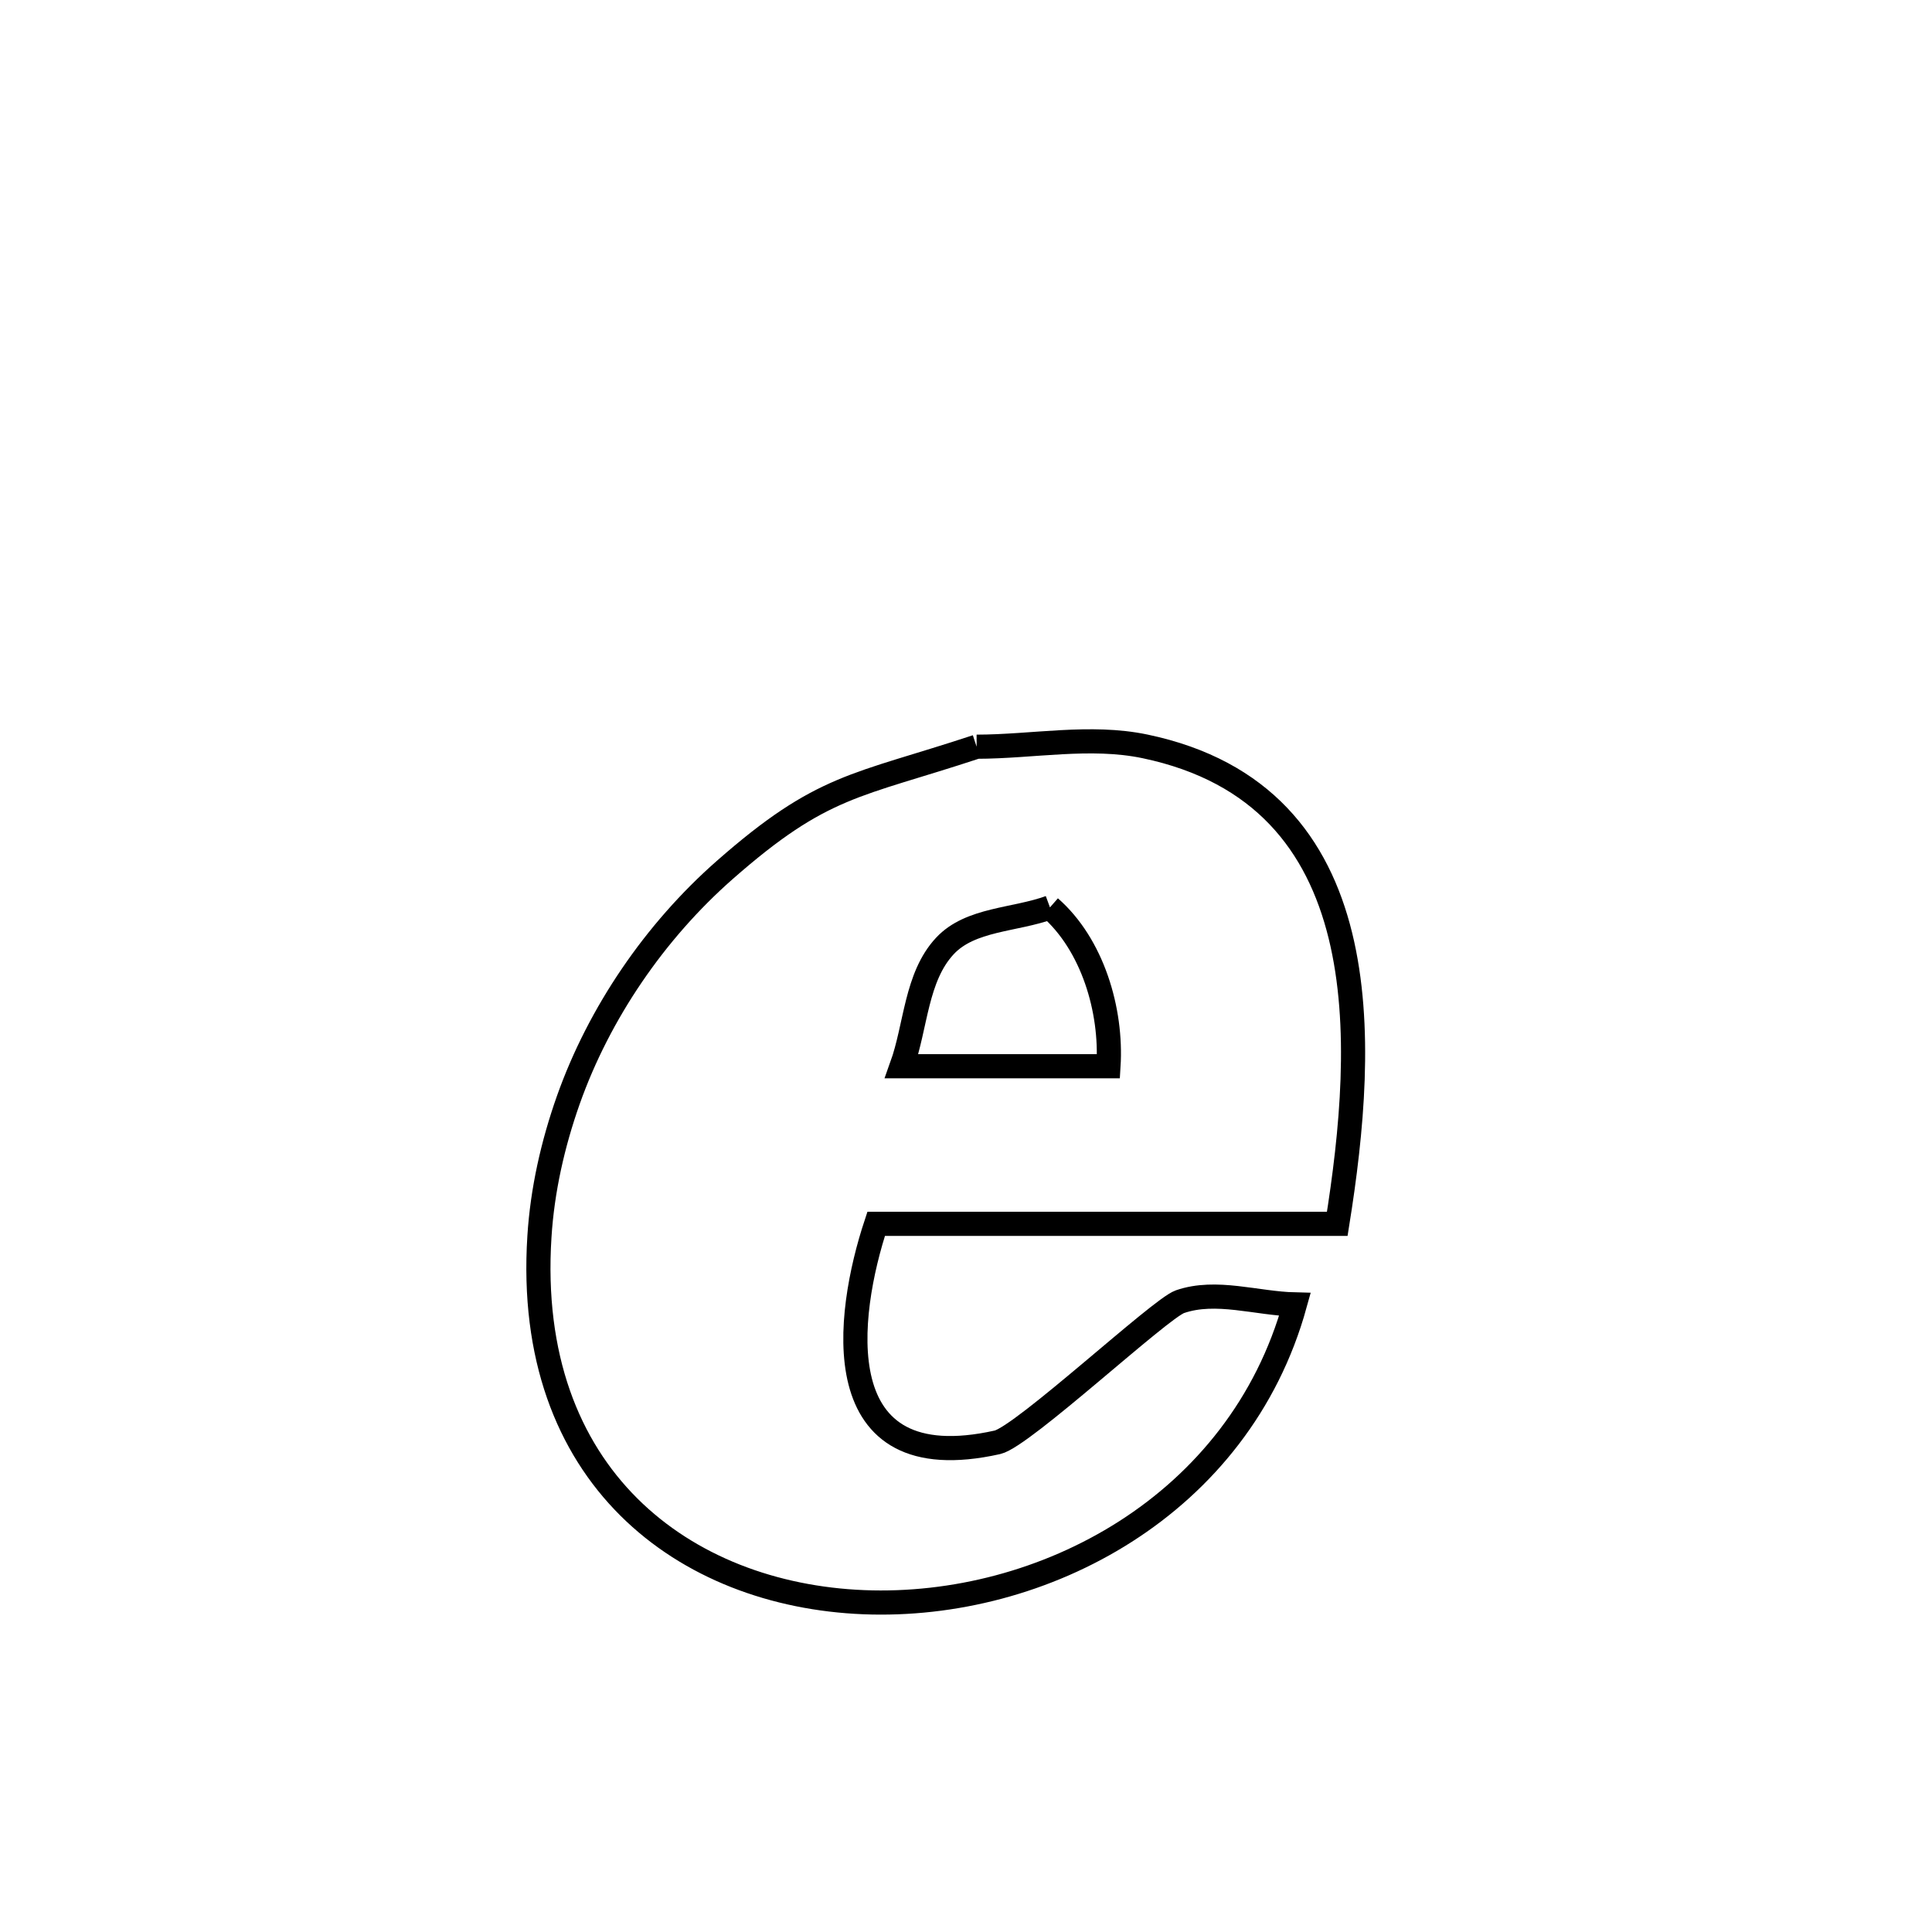 <svg xmlns="http://www.w3.org/2000/svg" viewBox="0.0 0.0 24.0 24.0" height="200px" width="200px"><path fill="none" stroke="black" stroke-width=".3" stroke-opacity="1.0"  filling="0" d="M12.132 9.276 L12.132 9.276 C12.83 9.275 13.542 9.129 14.225 9.272 C17.147 9.885 16.974 12.941 16.612 15.203 L16.612 15.203 C14.703 15.203 12.794 15.203 10.884 15.203 L10.884 15.203 C10.511 16.328 10.227 18.4 12.39 17.917 C12.705 17.846 14.412 16.254 14.658 16.17 C15.108 16.015 15.61 16.193 16.086 16.204 L16.086 16.204 C15.393 18.707 12.951 19.992 10.73 19.903 C8.509 19.814 6.51 18.351 6.701 15.361 C6.737 14.785 6.867 14.211 7.059 13.667 C7.443 12.582 8.137 11.569 9.001 10.809 C10.219 9.738 10.627 9.773 12.132 9.276 L12.132 9.276"></path>
<path fill="none" stroke="black" stroke-width=".3" stroke-opacity="1.0"  filling="0" d="M13.043 11.272 L13.043 11.272 C13.57 11.733 13.814 12.546 13.77 13.245 L13.77 13.245 C12.914 13.245 12.057 13.245 11.201 13.245 L11.201 13.245 C11.38 12.747 11.377 12.138 11.738 11.751 C12.054 11.412 12.608 11.432 13.043 11.272 L13.043 11.272"></path></svg>